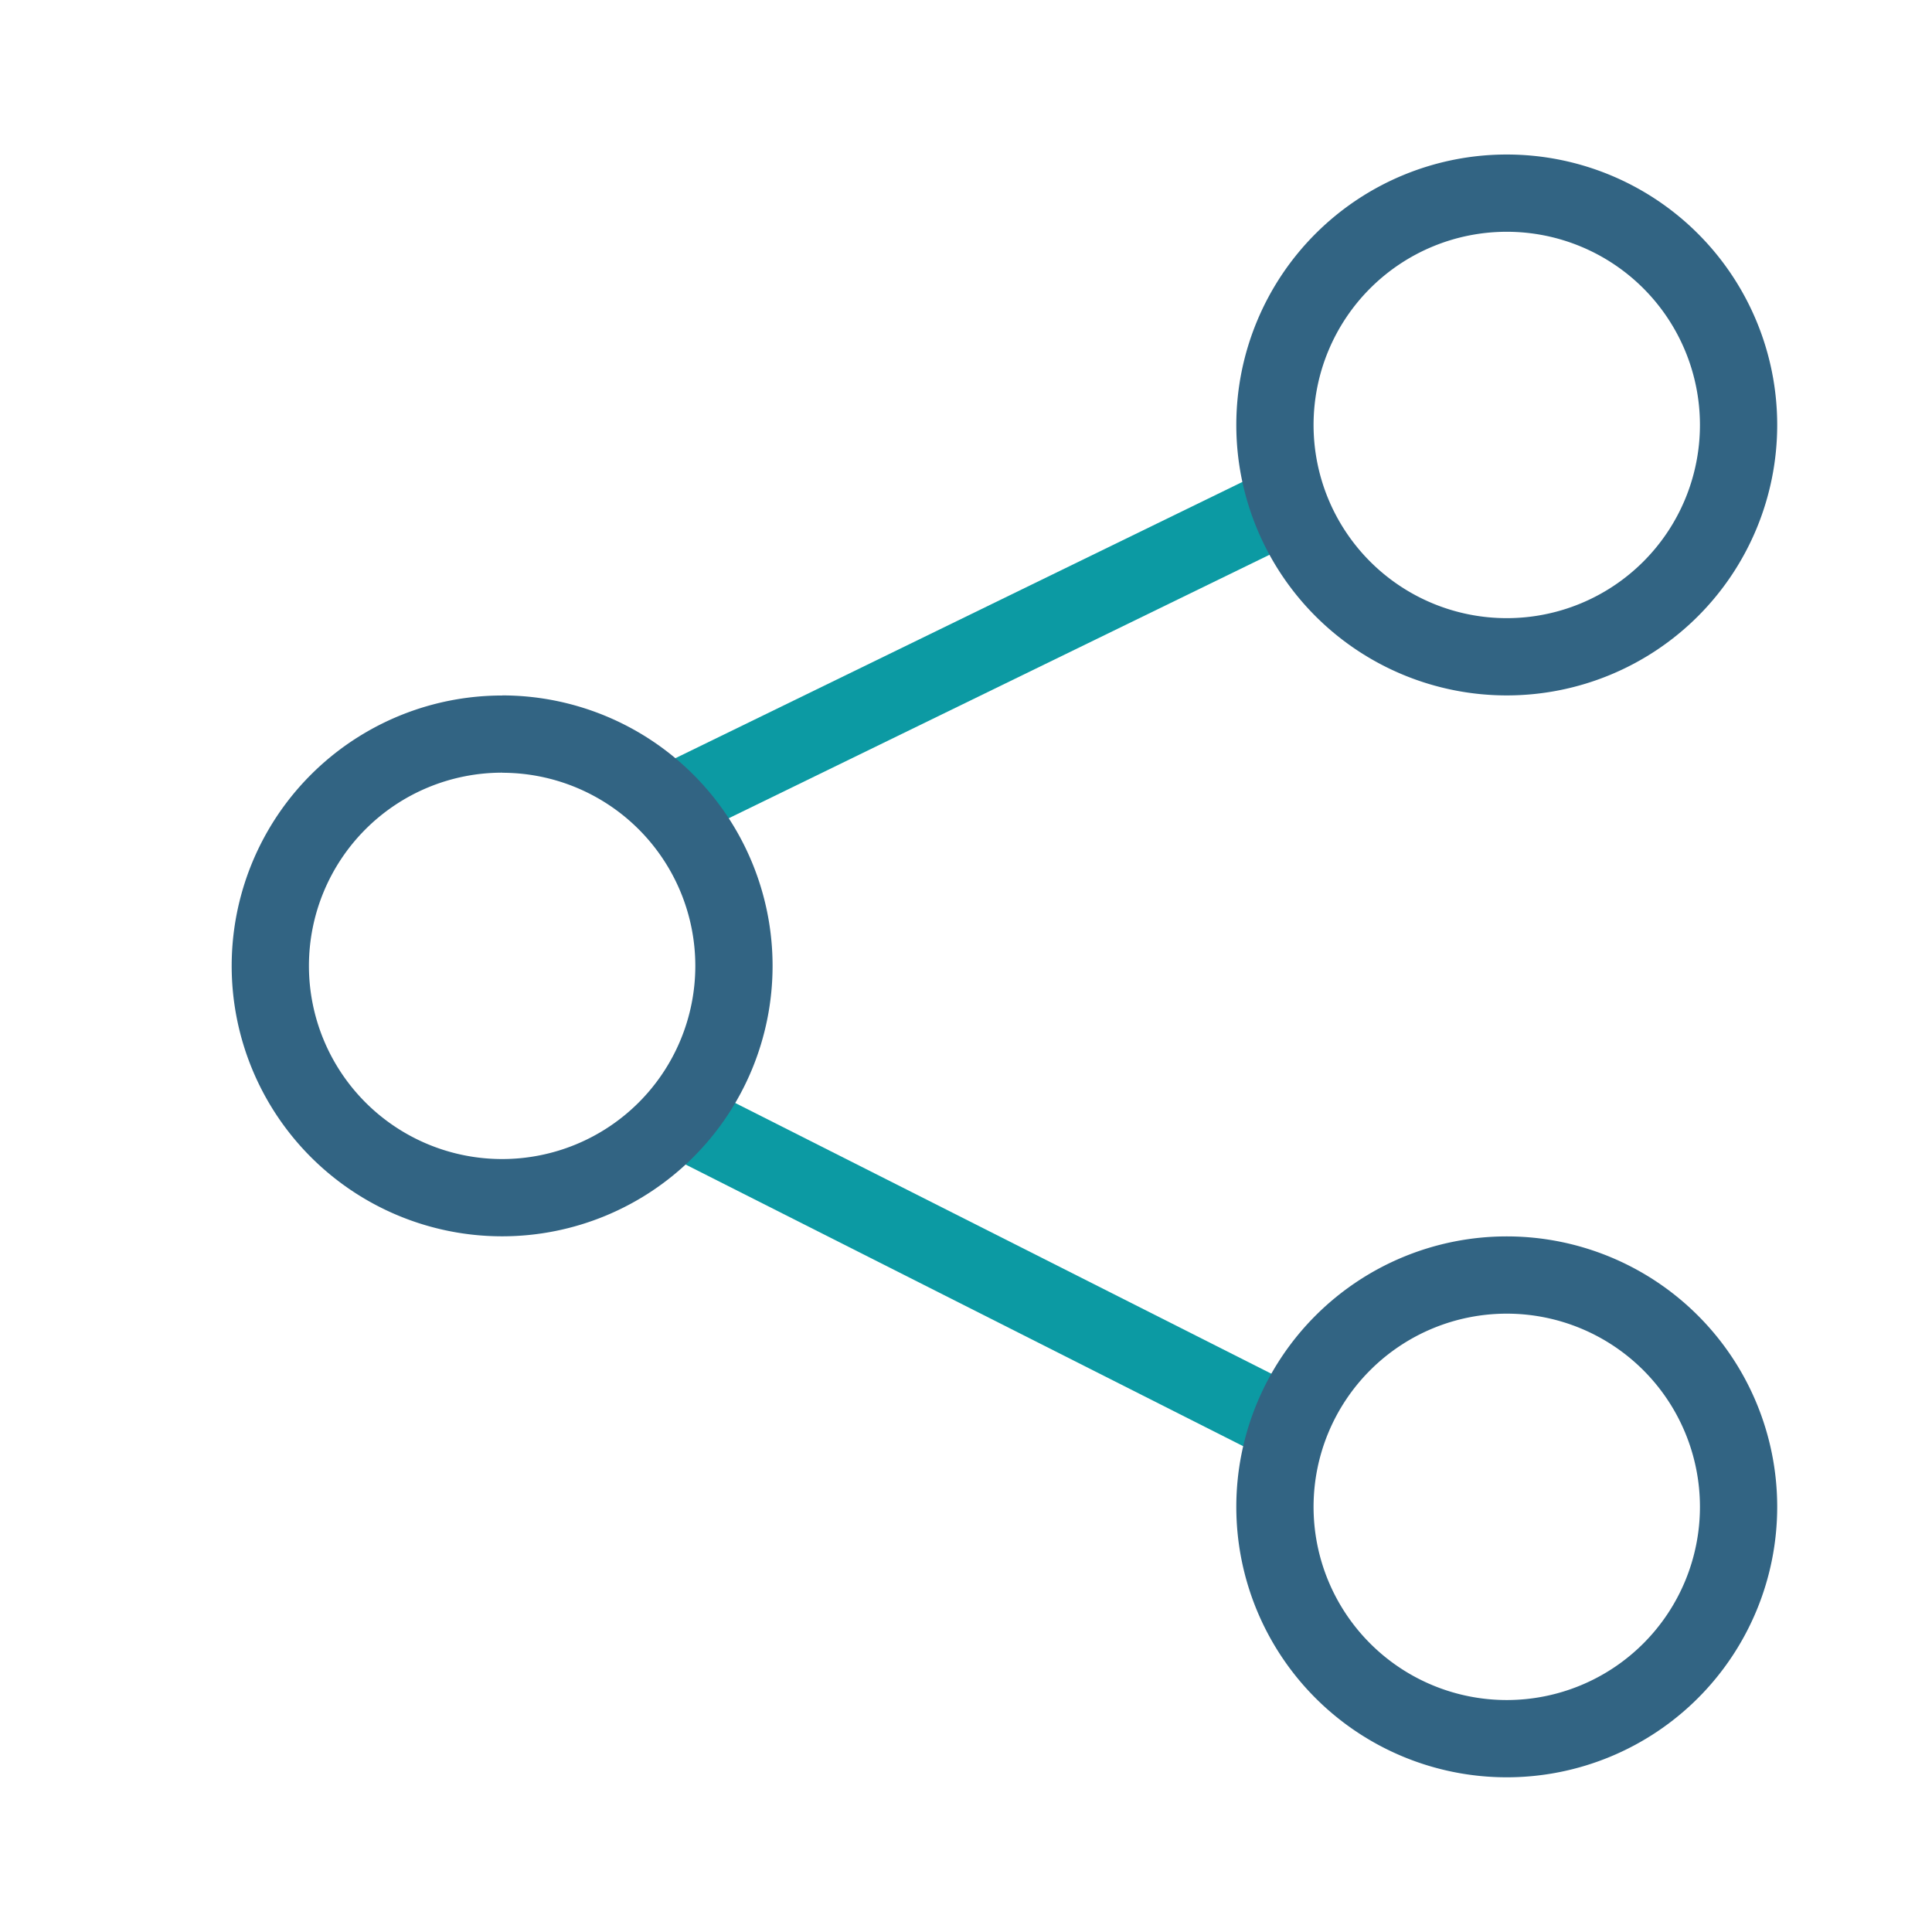 <svg xmlns="http://www.w3.org/2000/svg" width="20.631" height="20.631" viewBox="0 0 20.631 20.631">
  <g id="Share" transform="translate(-497.786 -232.935)">
    <path id="Path-9" d="M497.786,232.935h20.631v20.631H497.786Z" fill="none"/>
    <path id="Path-10" d="M497.786,232.935h20.631v20.631H497.786Z" fill="none"/>
    <path id="Path-11" d="M513.259,239.678l-6.849,3.337-.361-.743,6.849-3.337Zm-.372,9.942-6.624-3.346.372-.737,6.624,3.345Z" transform="translate(-1.444 -1.049)" fill="#0c9aa3"/>
    <path id="Path-12" d="M514.4,234.935a2.888,2.888,0,1,1-2.888,2.888A2.888,2.888,0,0,1,514.4,234.935Zm0,11.553a2.888,2.888,0,1,1-2.888,2.888A2.888,2.888,0,0,1,514.4,246.488Zm-10.728-5.777a2.888,2.888,0,1,1-2.888,2.888A2.888,2.888,0,0,1,503.674,240.712ZM514.4,235.76a2.063,2.063,0,1,0,2.063,2.063A2.063,2.063,0,0,0,514.4,235.76Zm0,11.553a2.063,2.063,0,1,0,2.063,2.063A2.063,2.063,0,0,0,514.4,247.313Zm-10.728-5.777a2.063,2.063,0,1,0,2.063,2.063A2.063,2.063,0,0,0,503.674,241.537Z" transform="translate(-0.524 -0.35)" fill="#326483"/>
  </g>
</svg>

